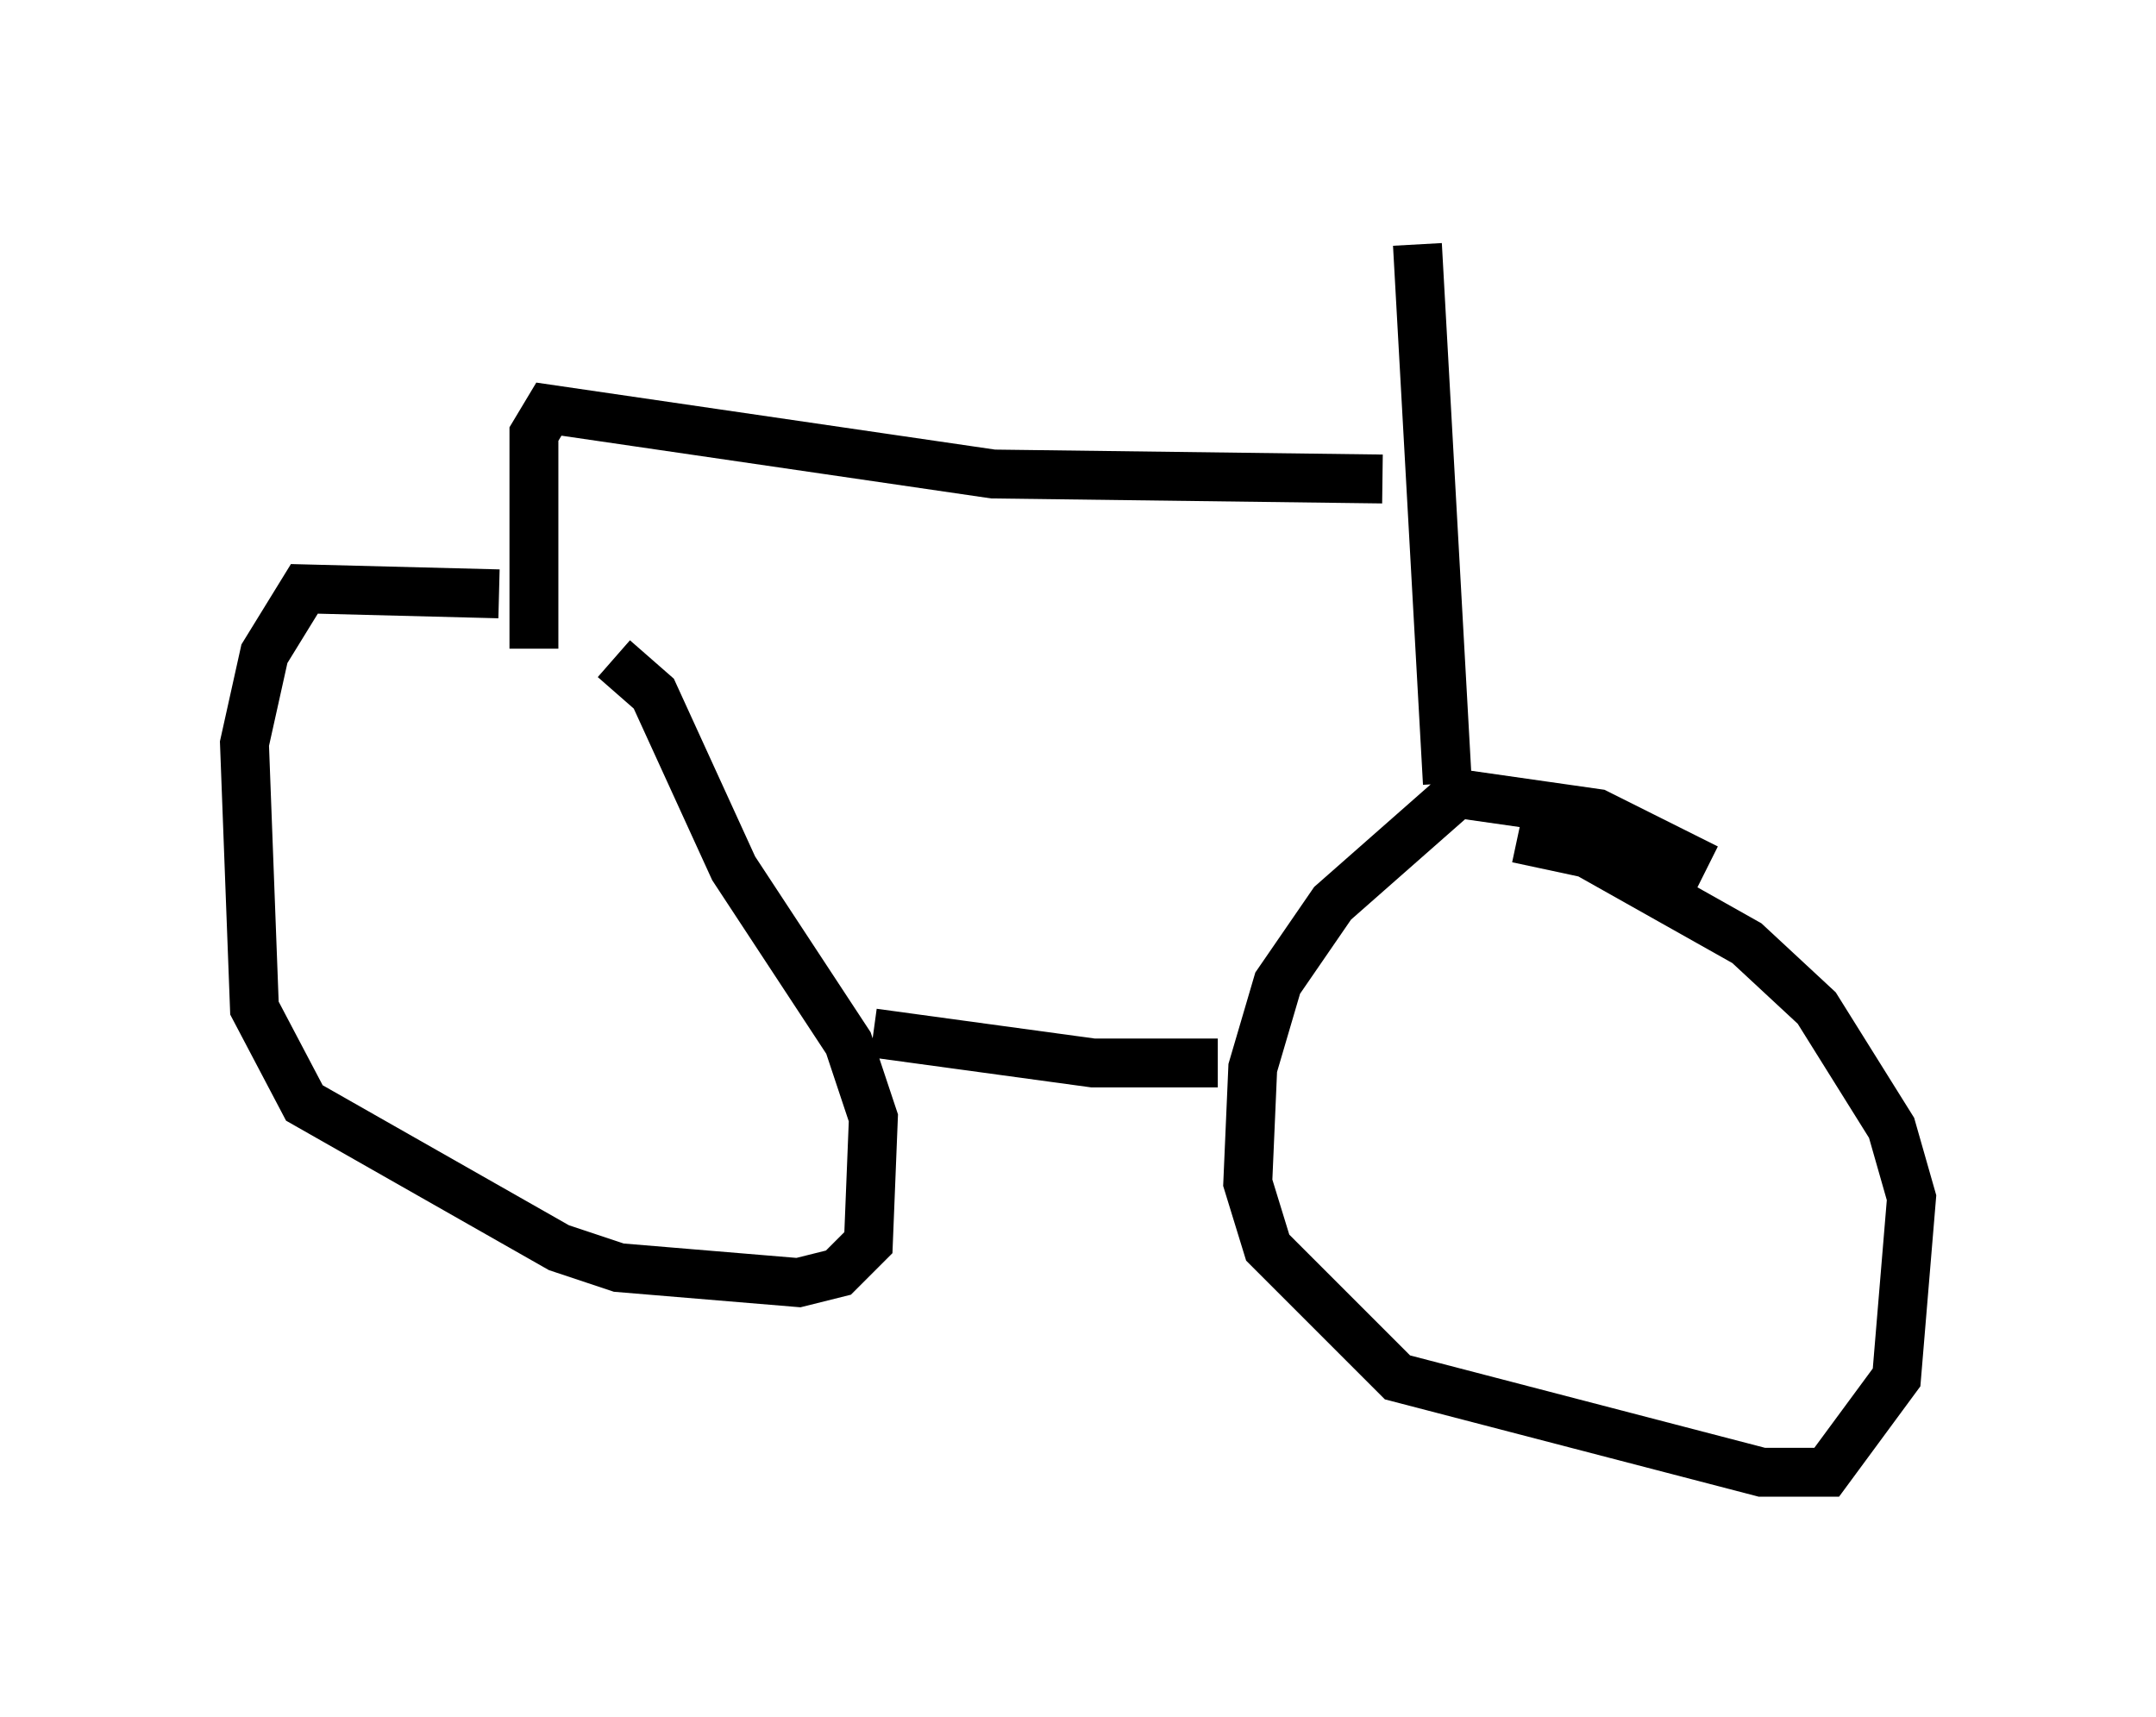 <?xml version="1.0" encoding="utf-8" ?>
<svg baseProfile="full" height="35.113" version="1.1" width="44.096" xmlns="http://www.w3.org/2000/svg" xmlns:ev="http://www.w3.org/2001/xml-events" xmlns:xlink="http://www.w3.org/1999/xlink"><defs /><rect fill="white" height="35.113" width="44.096" x="0" y="0" /><path d="M12.758, 13.065 m-2.552, -0.919 l-3.981, -0.102 -0.817, 1.327 l-0.408, 1.838 0.204, 5.41 l1.021, 1.94 5.206, 2.96 l1.225, 0.408 3.675, 0.306 l0.817, -0.204 0.613, -0.613 l0.102, -2.552 -0.51, -1.531 l-2.348, -3.573 -1.633, -3.573 l-0.817, -0.715 m22.356, 4.288 l-2.246, -1.123 -2.858, -0.408 l-2.552, 2.246 -1.123, 1.633 l-0.51, 1.735 -0.102, 2.348 l0.408, 1.327 2.654, 2.654 l7.452, 1.94 1.327, 0.0 l1.429, -1.94 0.306, -3.675 l-0.408, -1.429 -1.531, -2.45 l-1.429, -1.327 -3.267, -1.838 l-1.429, -0.306 m-13.169, 3.981 l4.492, 0.613 2.552, 0.0 m4.696, -5.717 l-0.613, -11.025 m-0.715, 4.798 l-7.963, -0.102 -9.086, -1.327 l-0.306, 0.51 0.0, 4.39 " fill="none" stroke="black" stroke-width="1" /></svg>